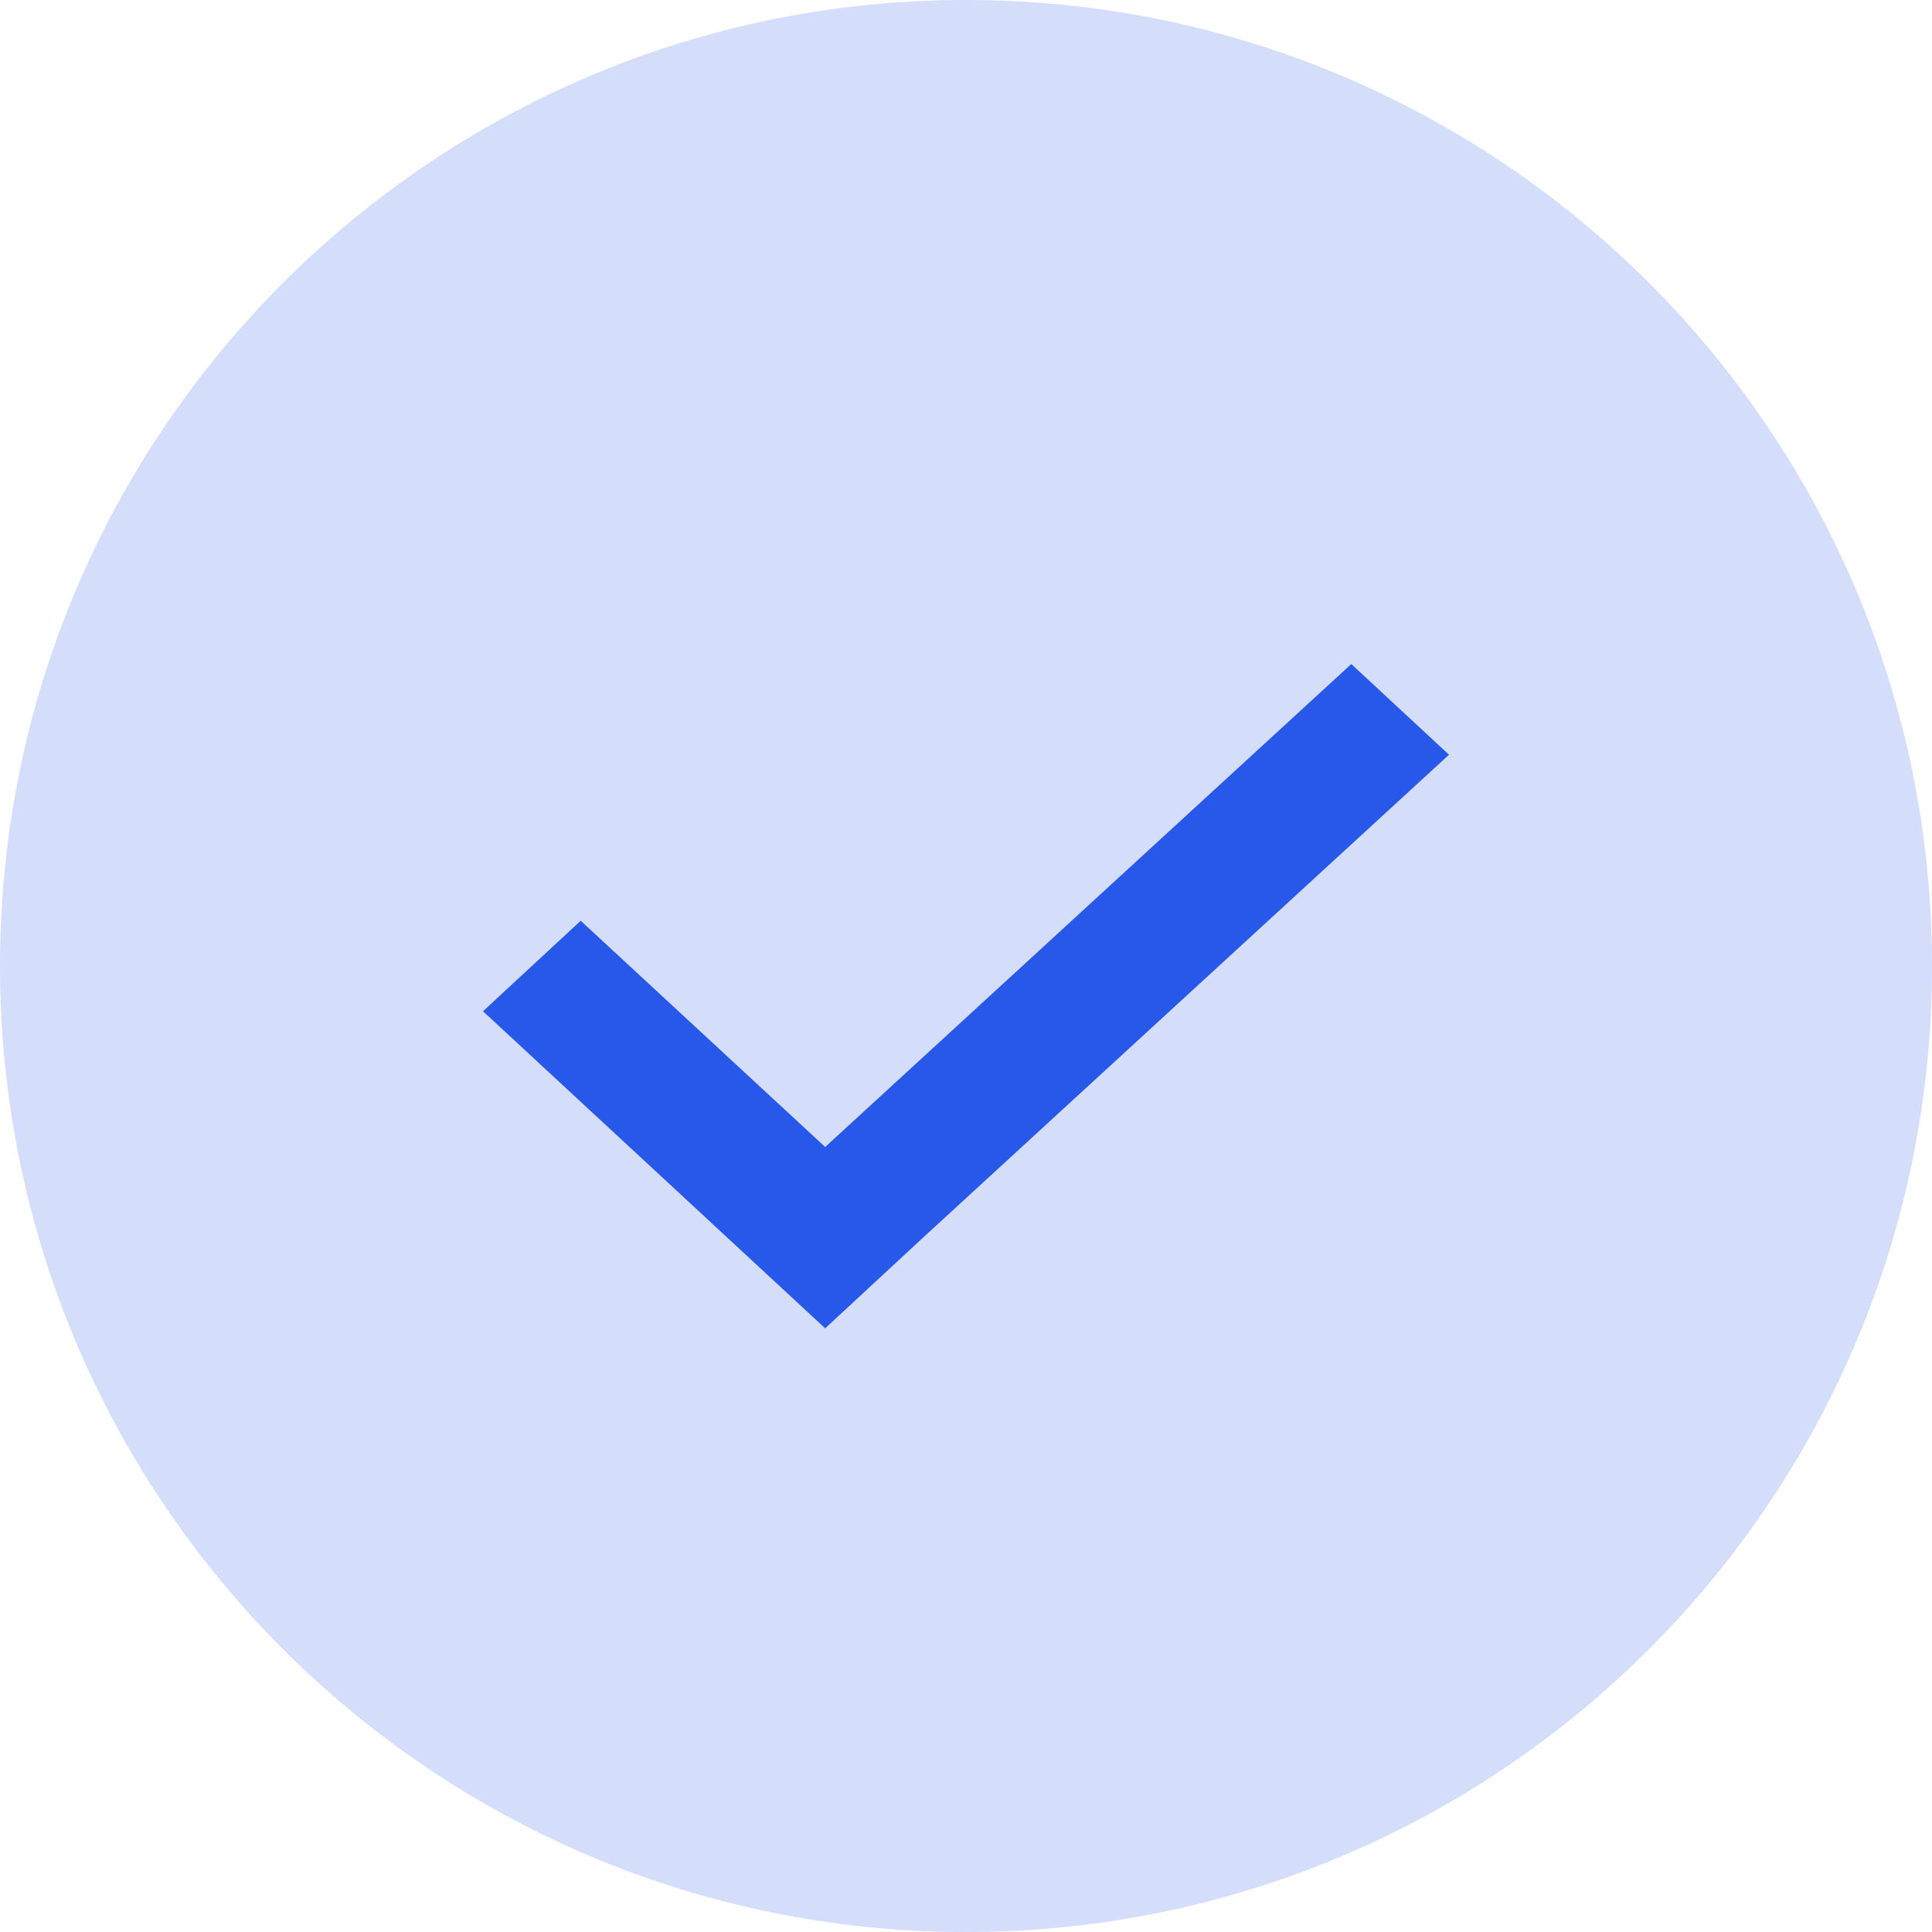 <svg width="14" height="14" viewBox="0 0 14 14" fill="none" xmlns="http://www.w3.org/2000/svg">
<g clip-path="url(#clip0_44_6)">
<path opacity="0.2" d="M7 14C10.866 14 14 10.866 14 7C14 3.134 10.866 0 7 0C3.134 0 0 3.134 0 7C0 10.866 3.134 14 7 14Z" fill="#2858E9"/>
<path d="M5.979 9.625L3.5 7.328L4.208 6.672L5.98 8.312L5.979 8.312L9.792 4.812L10.5 5.469L6.688 8.969L5.98 9.625L5.979 9.625Z" fill="#2858E9"/>
</g>
<defs>
<clipPath id="clip0_44_6">
<rect width="14" height="14" fill="white"/>
</clipPath>
</defs>
</svg>
